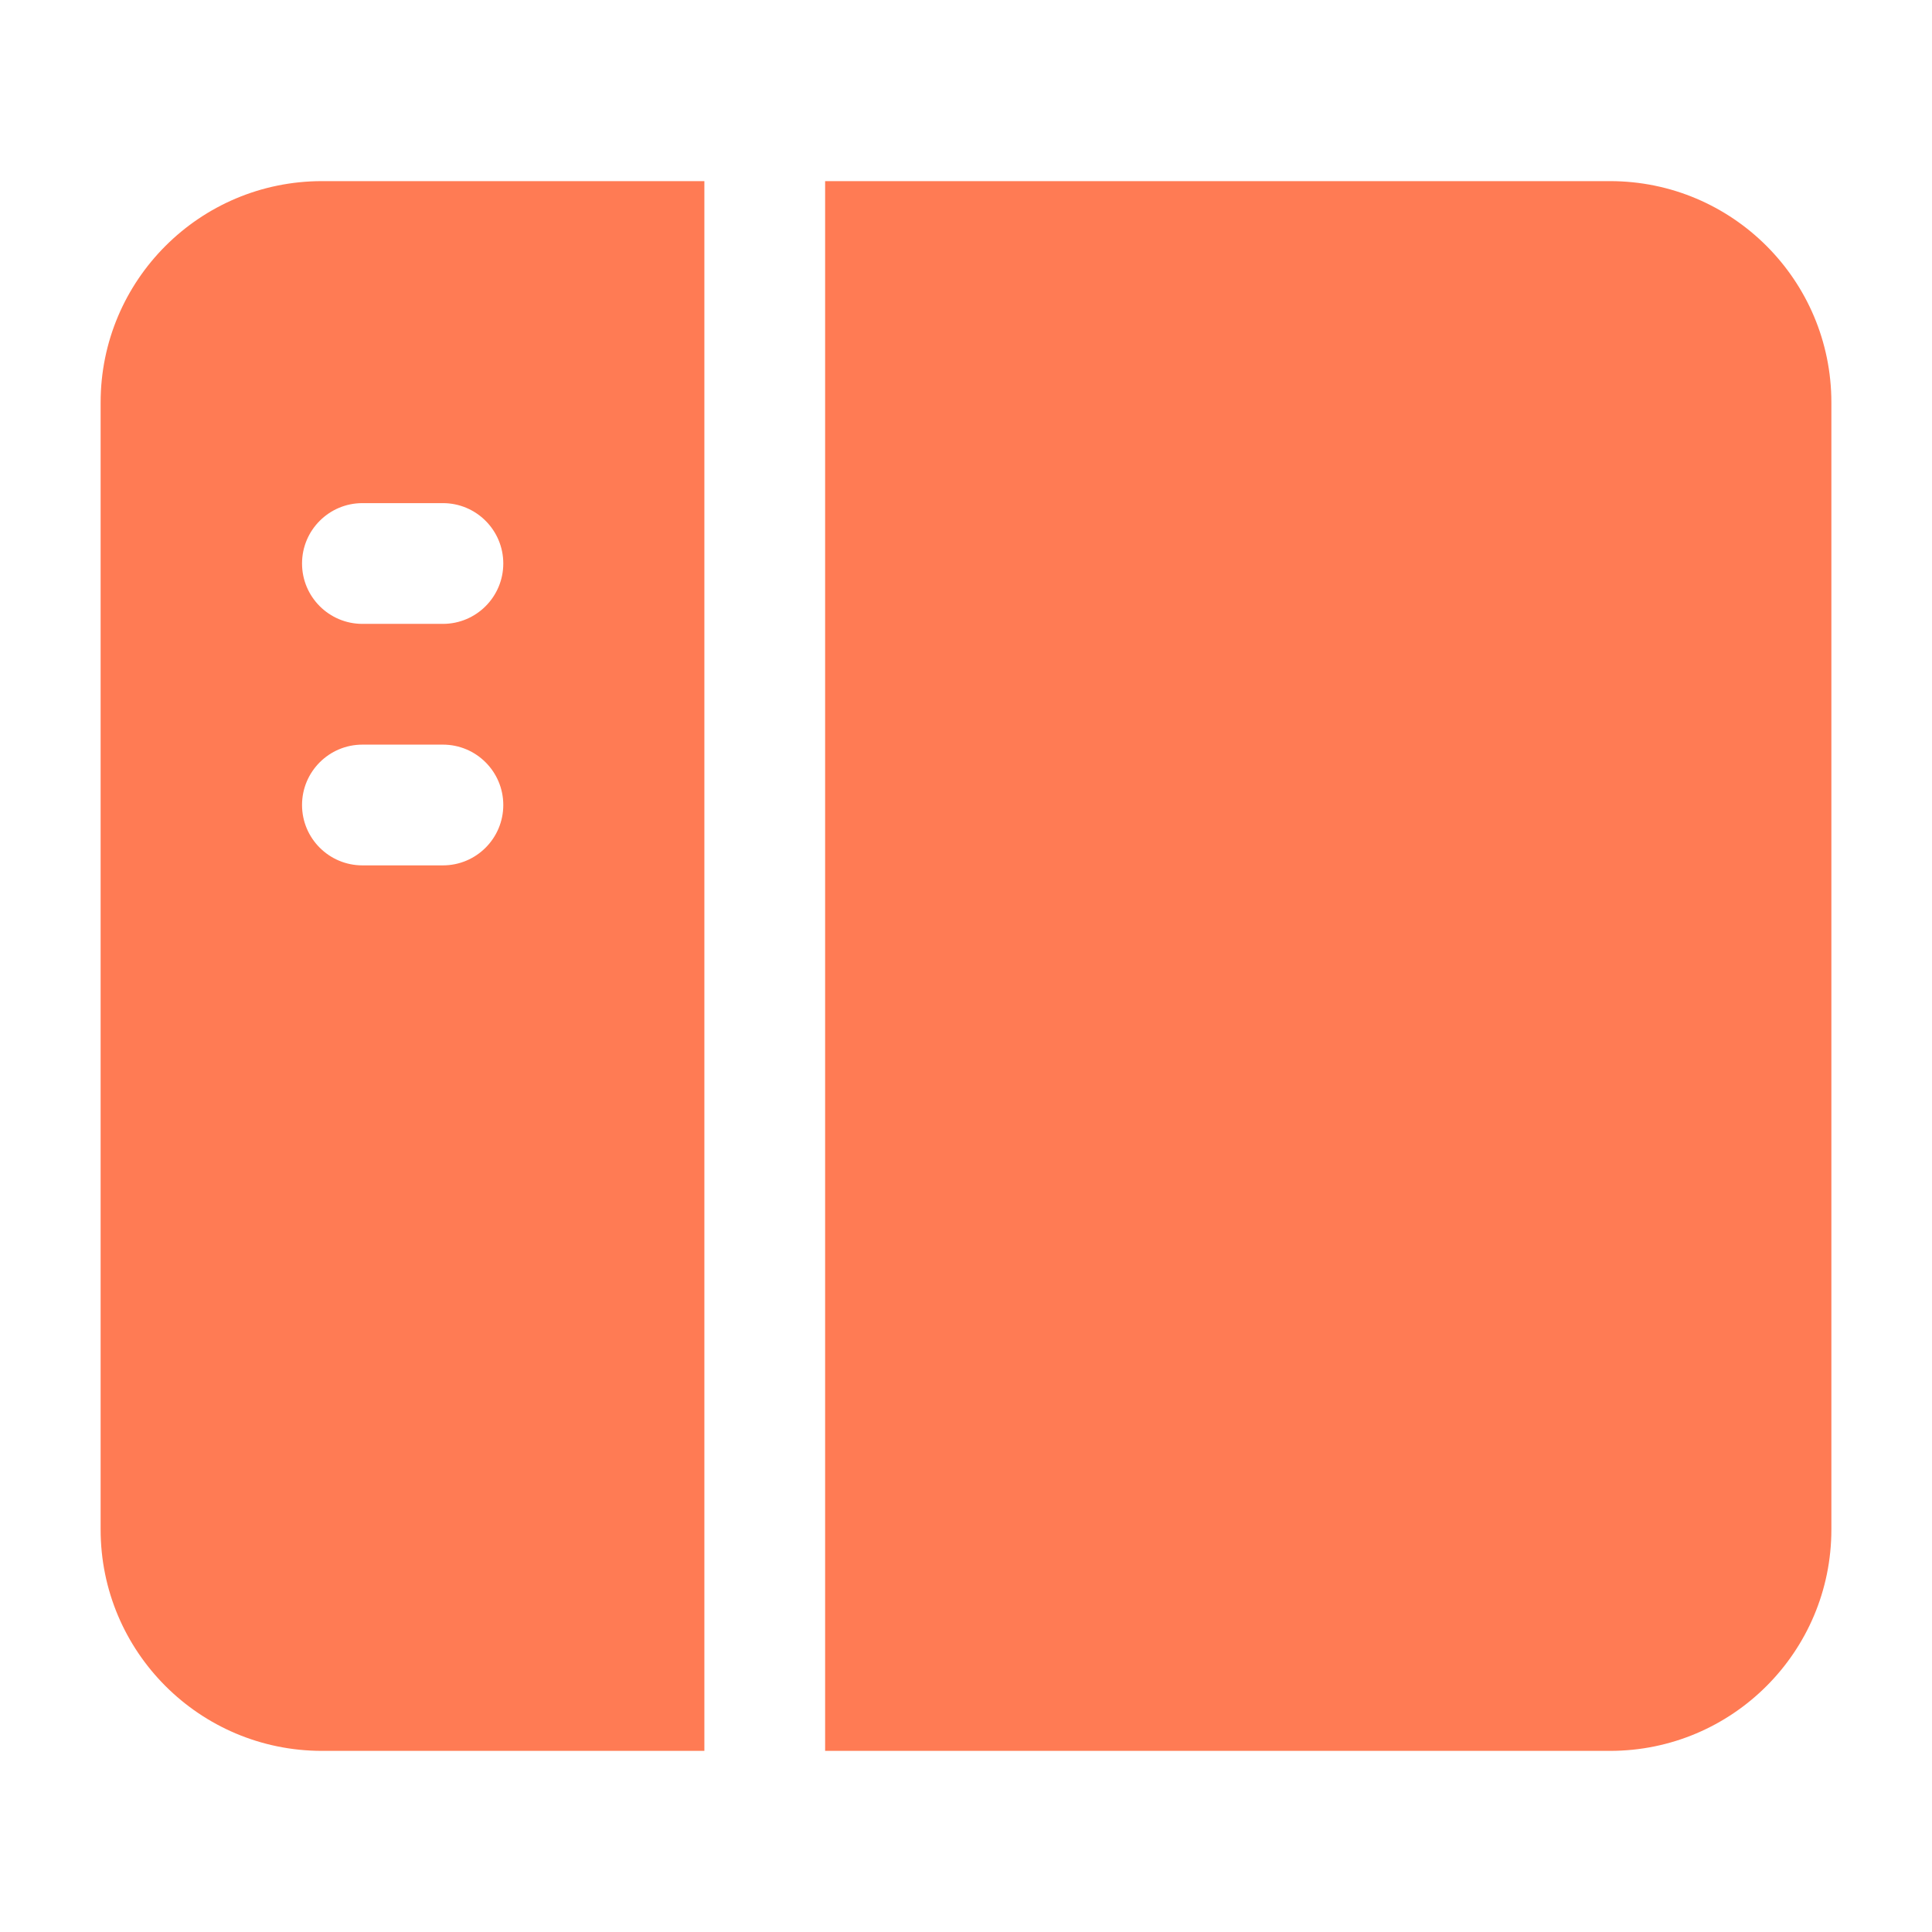 <svg xmlns="http://www.w3.org/2000/svg" width="24" height="24" viewBox="0 0 24 24" fill="none" class="injected-svg" data-src="https://cdn.hugeicons.com/icons/sidebar-left-solid-standard.svg" xmlns:xlink="http://www.w3.org/1999/xlink" role="img" color="#ff7b54">
<path fill-rule="evenodd" clip-rule="evenodd" d="M4 2.25H8.75V21.75H4C2.481 21.75 1.25 20.519 1.25 19V5C1.25 3.481 2.481 2.25 4 2.25ZM20 21.75H10.25V2.25H20C21.519 2.25 22.75 3.481 22.75 5V19C22.75 20.519 21.519 21.75 20 21.75ZM4.502 6.25C4.088 6.25 3.752 6.586 3.752 7C3.752 7.414 4.088 7.75 4.502 7.75H5.502C5.916 7.75 6.252 7.414 6.252 7C6.252 6.586 5.916 6.25 5.502 6.25H4.502ZM4.502 9.25C4.088 9.25 3.752 9.586 3.752 10C3.752 10.414 4.088 10.75 4.502 10.75H5.502C5.916 10.75 6.252 10.414 6.252 10C6.252 9.586 5.916 9.25 5.502 9.25H4.502Z" fill="#ff7b54"></path>
</svg>